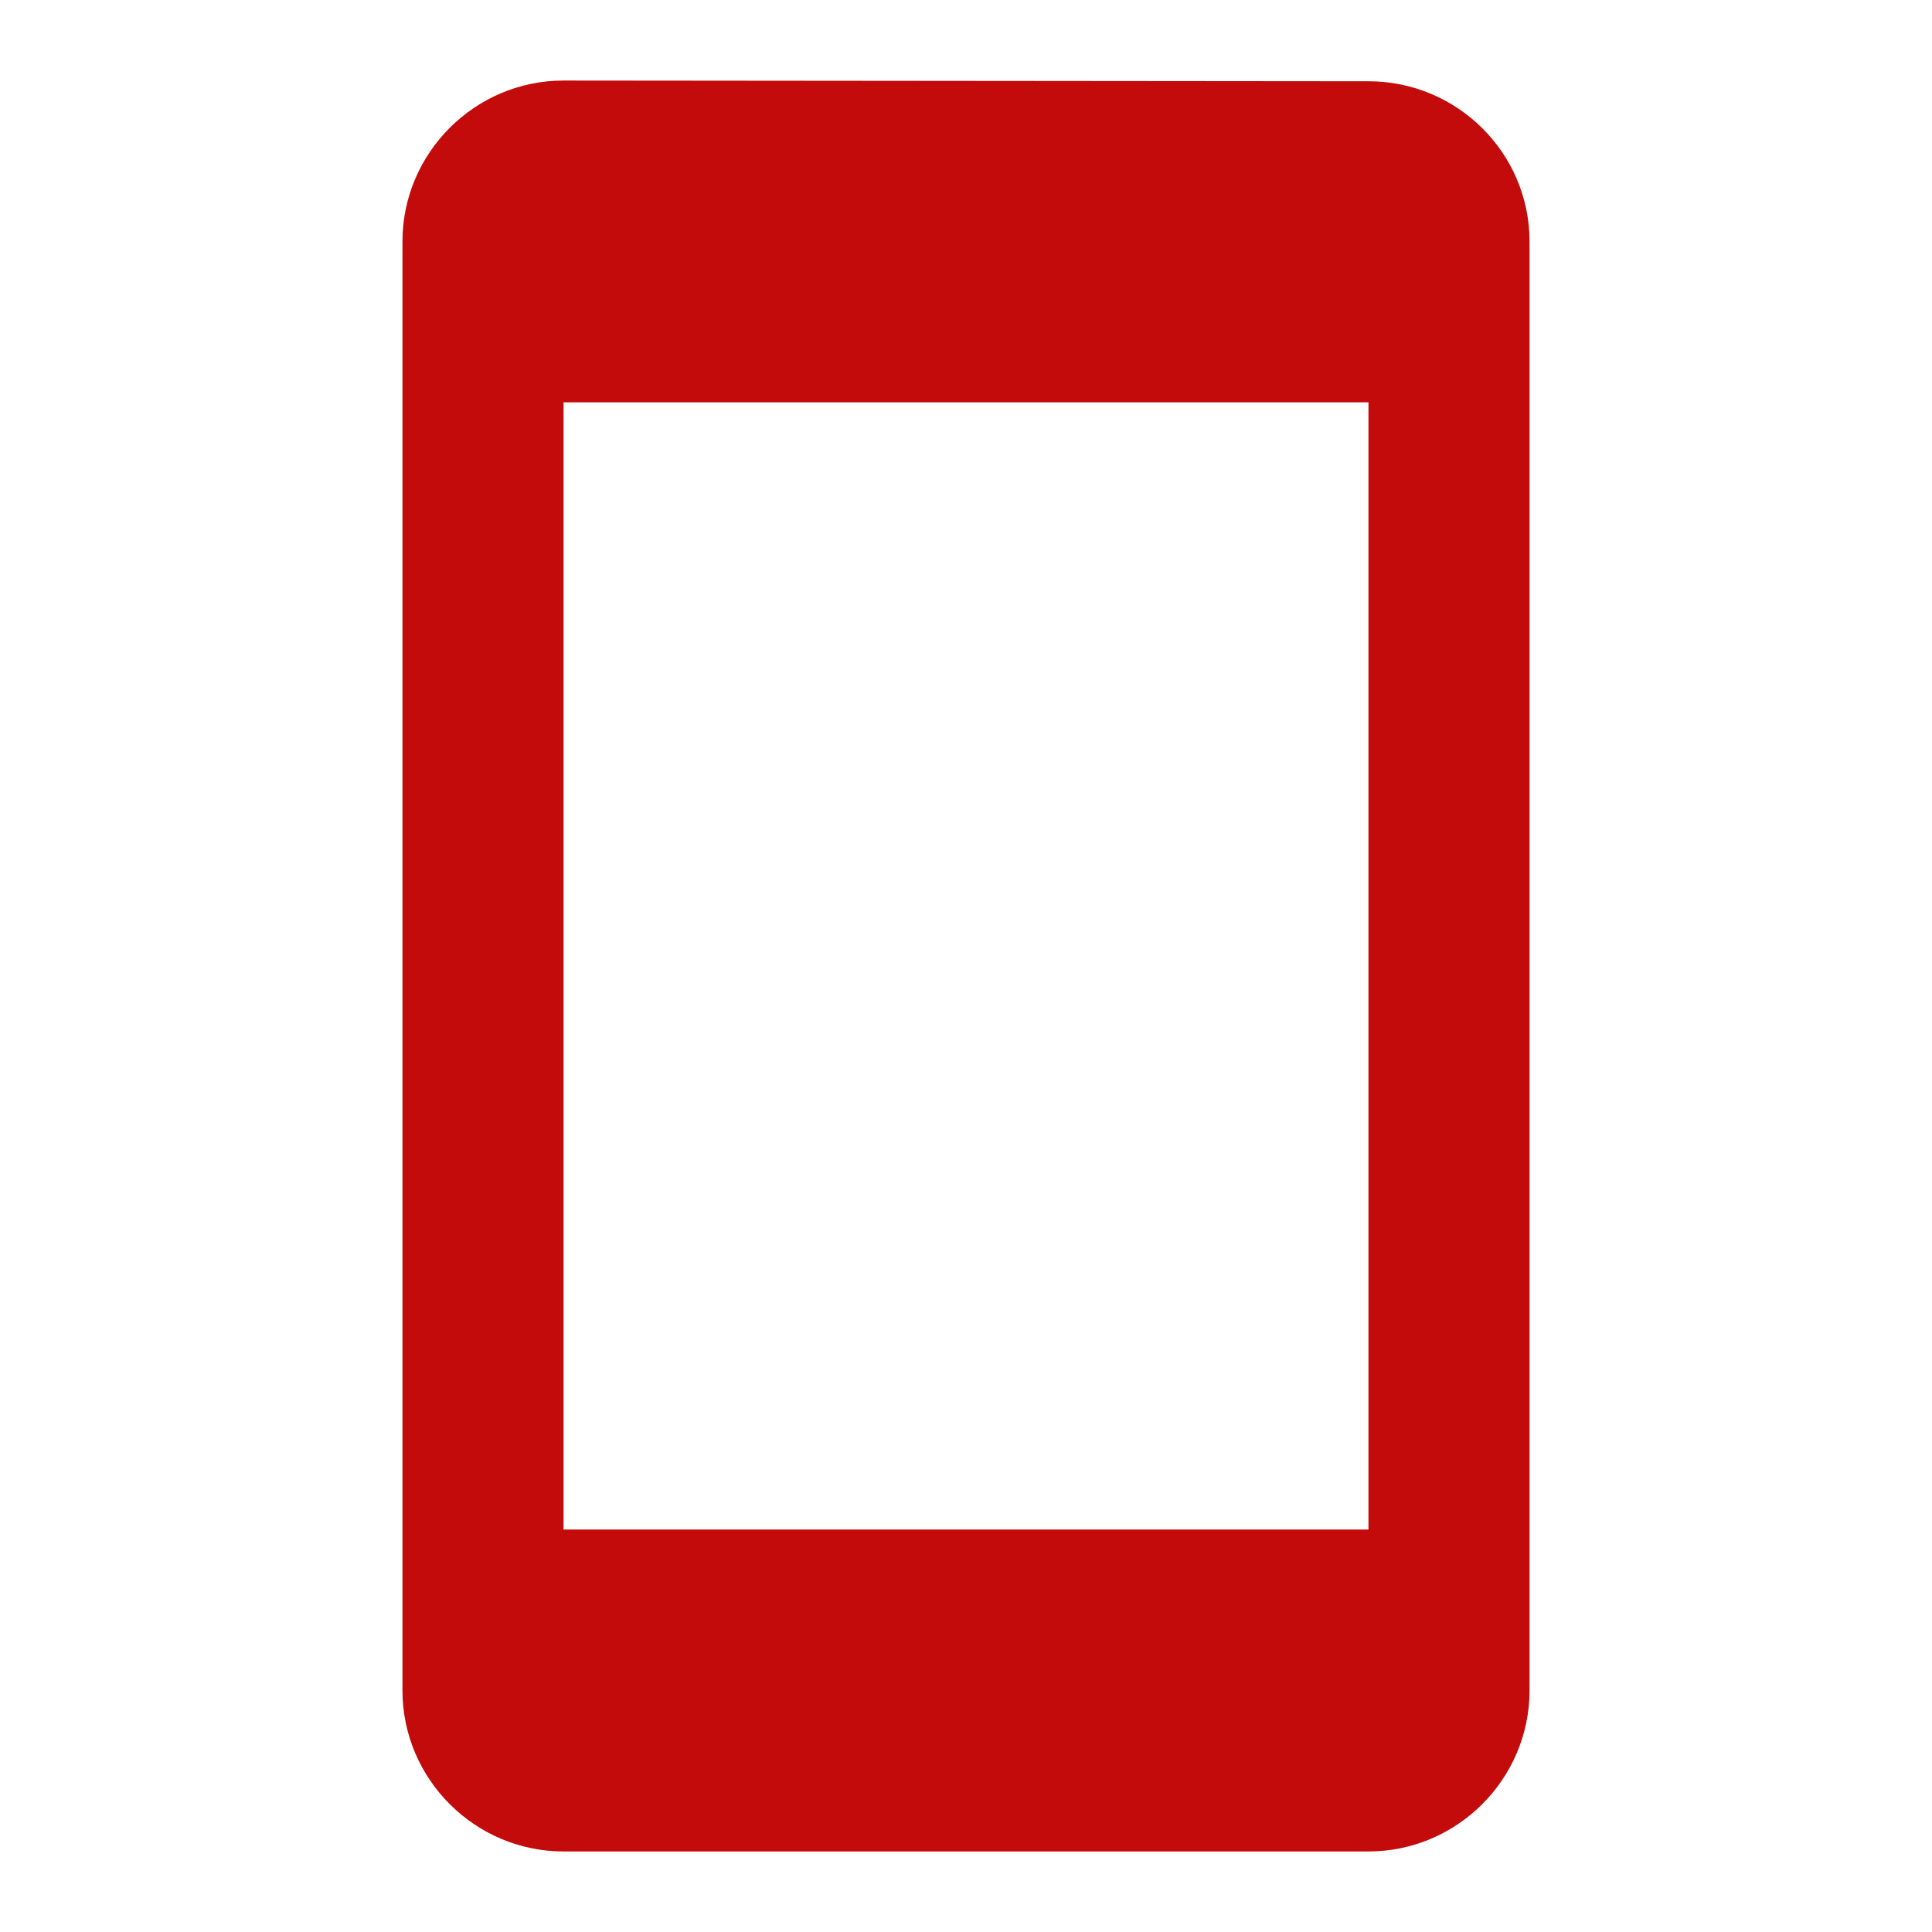 <svg width="16" height="16" fill="none" xmlns="http://www.w3.org/2000/svg"><path fill-rule="evenodd" clip-rule="evenodd" d="M4.667.667l6.666.006c.734 0 1.334.593 1.334 1.327v12c0 .733-.6 1.333-1.334 1.333H4.667c-.734 0-1.334-.6-1.334-1.333V2c0-.734.6-1.333 1.334-1.333zm0 12h6.666V3.332H4.667v9.333z" fill="#C40B0B"/></svg>